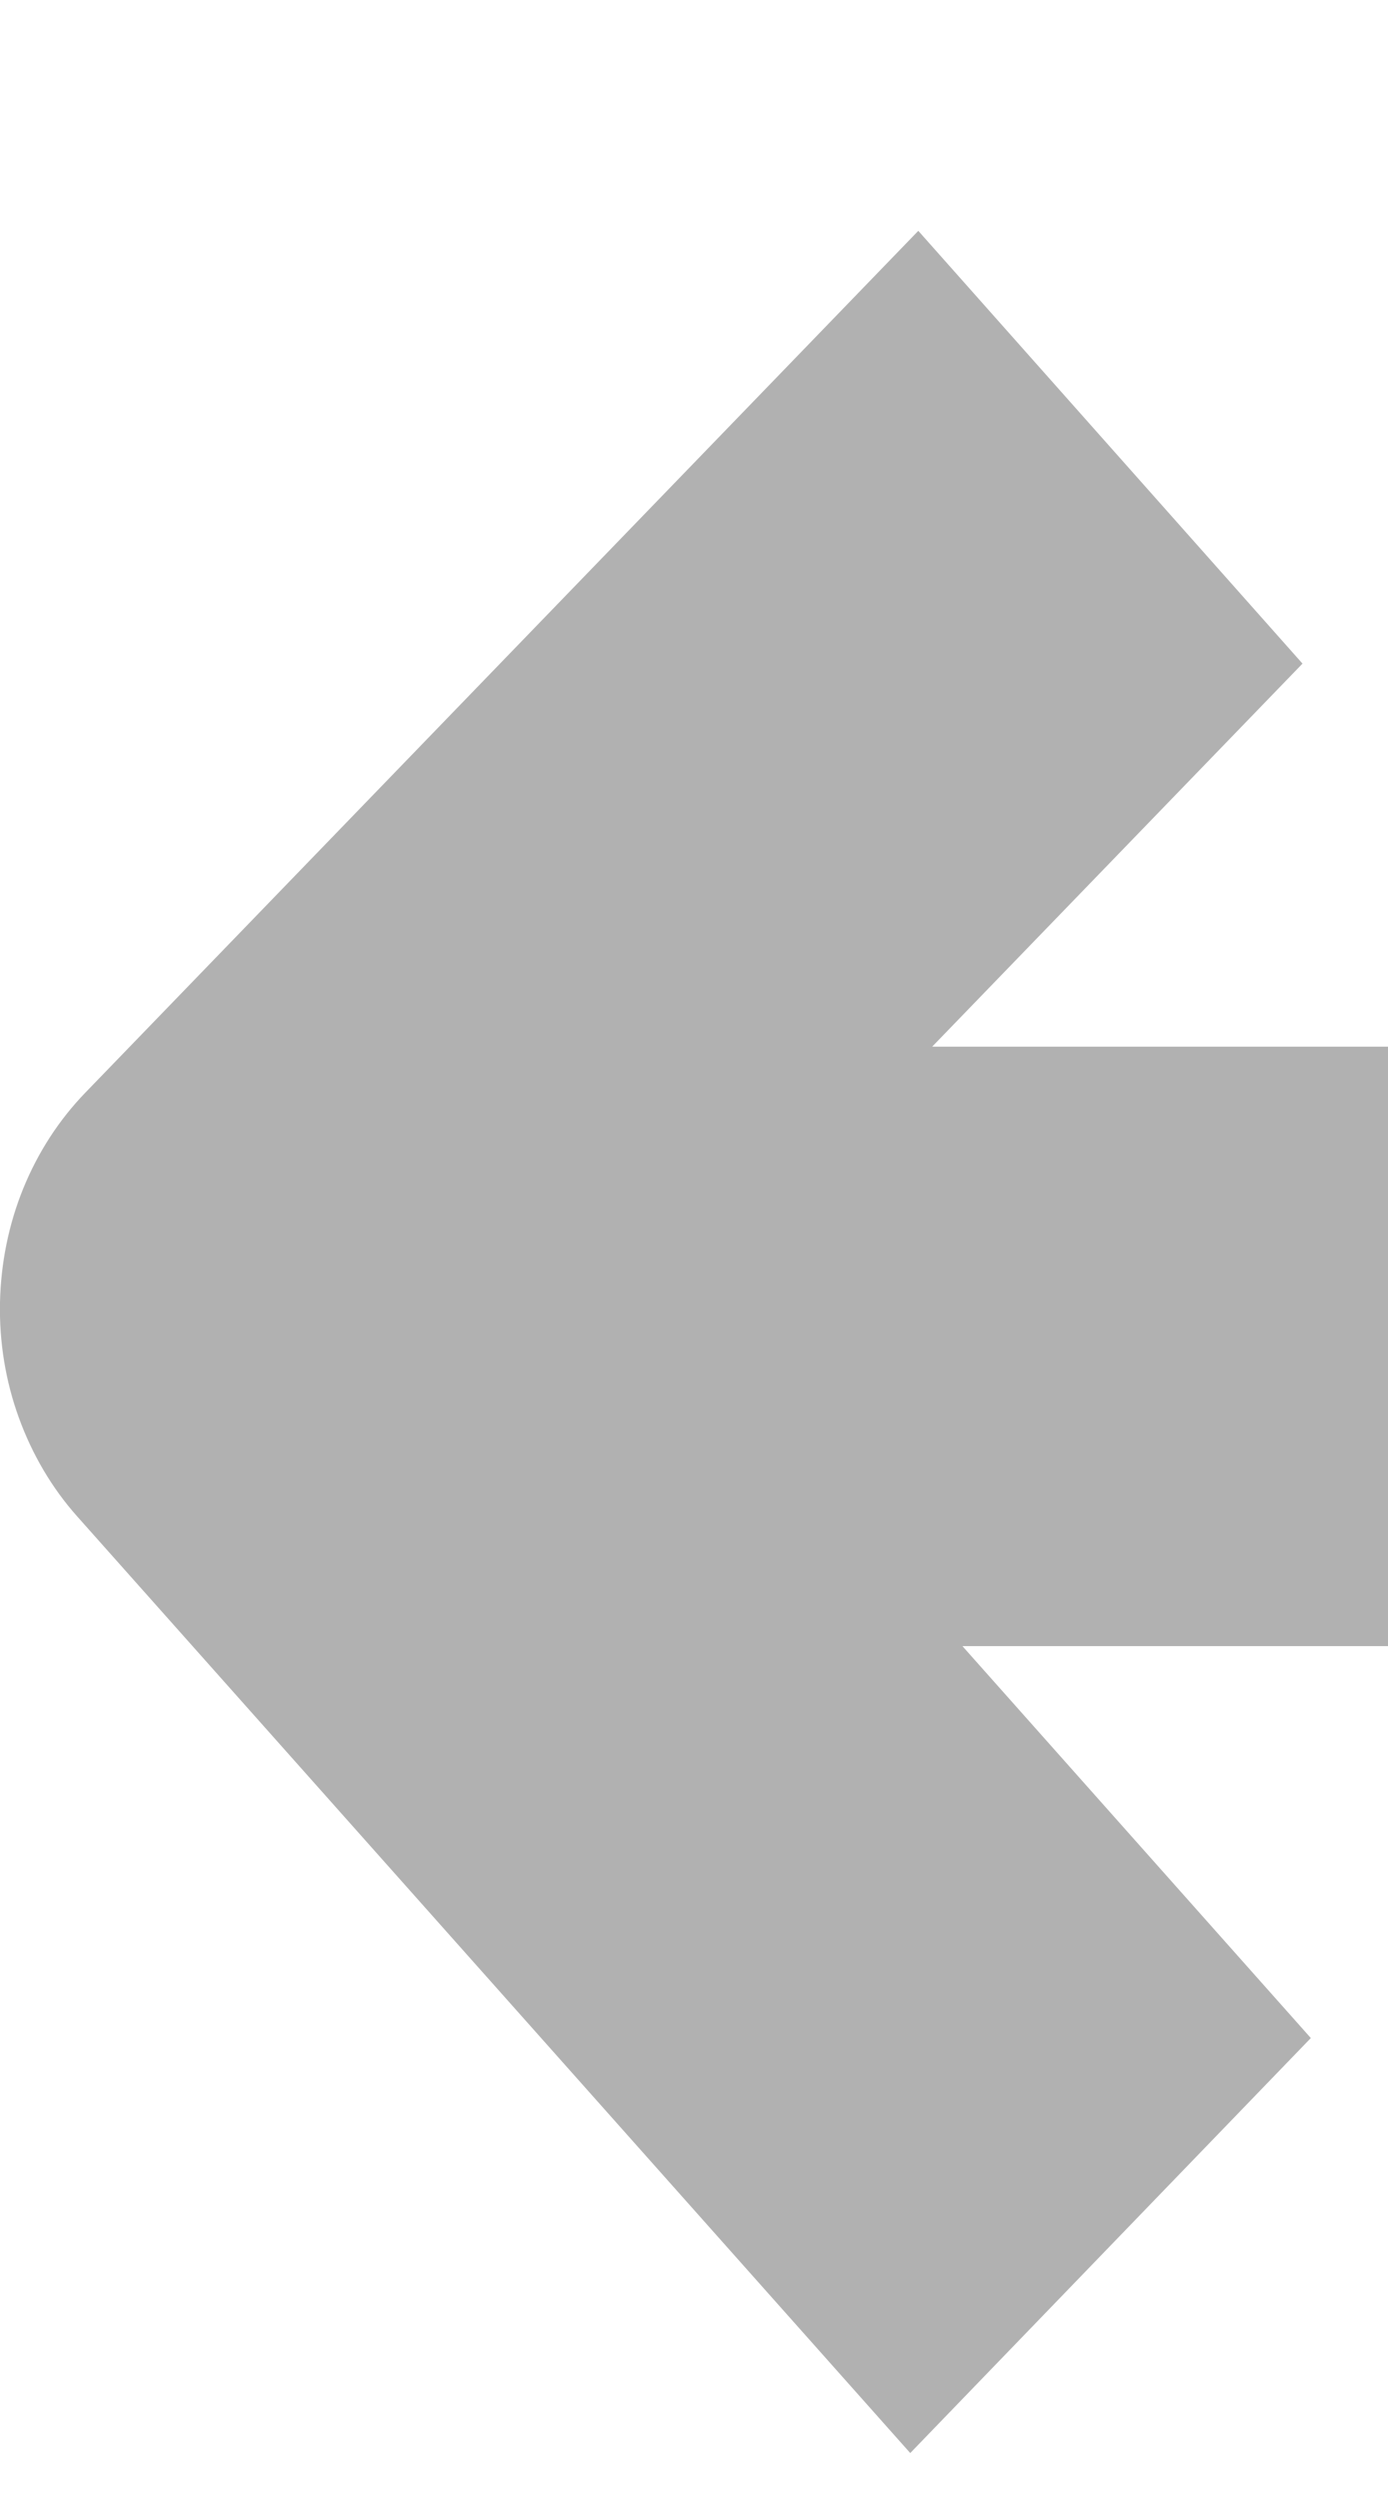 <svg width="5" height="9" viewBox="0 0 5 9" fill="none" xmlns="http://www.w3.org/2000/svg"><path d="m3.358 3.768 1.334-1.379L3.308.831.308 3.933c-.095.098-.171.215-.224.345-.053.13-.081.27-.084.411-.003.142.02.283.068.415.048.132.119.253.21.355L3.279 8.831l1.443-1.494-1.255-1.411H5V3.768H3.358Z" fill="#B1B1B1"/></svg>